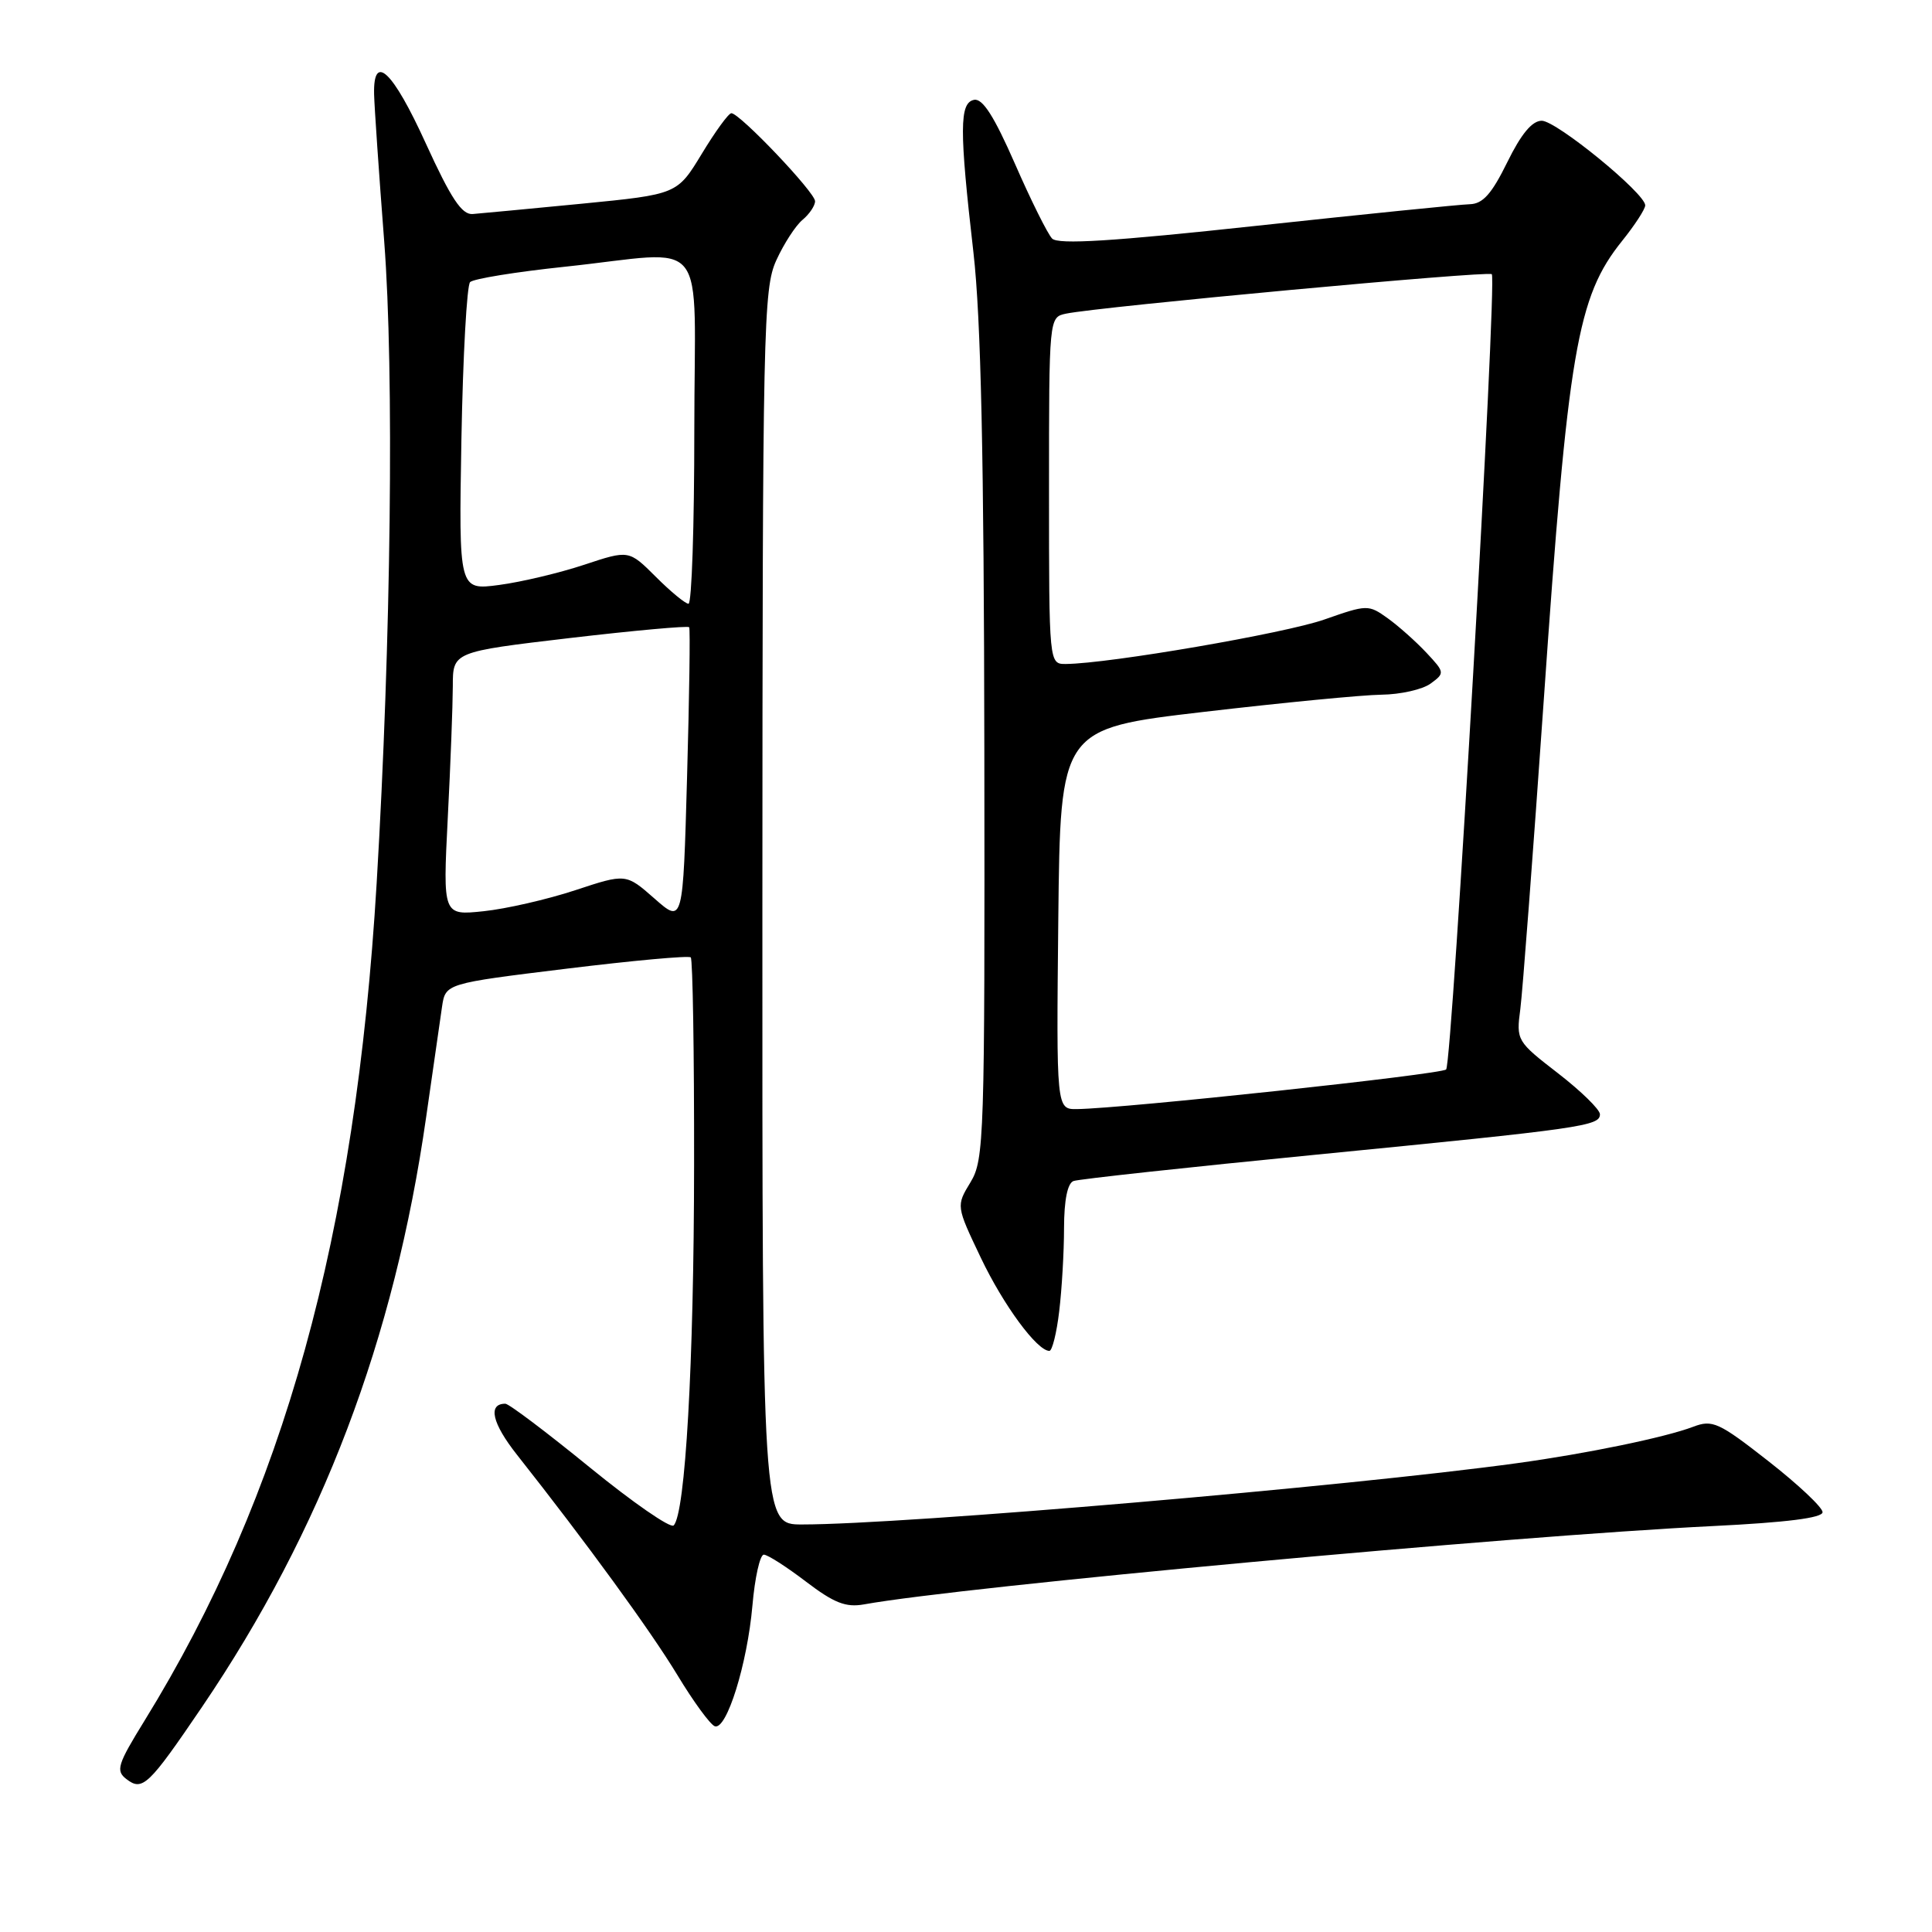 <?xml version="1.0" encoding="UTF-8" standalone="no"?>
<!DOCTYPE svg PUBLIC "-//W3C//DTD SVG 1.1//EN" "http://www.w3.org/Graphics/SVG/1.1/DTD/svg11.dtd" >
<svg xmlns="http://www.w3.org/2000/svg" xmlns:xlink="http://www.w3.org/1999/xlink" version="1.1" viewBox="0 0 256 256">
 <g >
 <path fill="currentColor"
d=" M 26.77 226.18 C 42.67 202.74 52.26 177.48 56.47 148.00 C 57.38 141.68 58.32 135.11 58.57 133.41 C 59.03 130.32 59.03 130.32 75.04 128.36 C 83.85 127.28 91.27 126.60 91.53 126.86 C 91.79 127.12 91.99 139.52 91.97 154.42 C 91.95 180.65 90.81 200.60 89.26 202.13 C 88.84 202.54 83.84 199.08 78.15 194.44 C 72.46 189.80 67.43 186.00 66.96 186.00 C 64.60 186.00 65.20 188.59 68.53 192.80 C 77.75 204.48 86.16 216.02 89.75 221.94 C 91.89 225.49 94.13 228.54 94.72 228.74 C 96.29 229.26 99.02 220.49 99.70 212.75 C 100.02 209.04 100.70 206.00 101.21 206.00 C 101.71 206.00 104.22 207.61 106.79 209.57 C 110.52 212.41 112.08 213.02 114.48 212.59 C 127.65 210.21 200.19 203.52 227.00 202.21 C 236.73 201.73 241.50 201.13 241.50 200.37 C 241.50 199.74 238.27 196.70 234.32 193.61 C 227.73 188.45 226.91 188.08 224.34 189.06 C 220.65 190.46 210.32 192.60 201.00 193.88 C 178.50 196.97 119.85 202.00 106.27 202.00 C 101.00 202.00 101.00 202.00 101.02 120.25 C 101.04 43.36 101.15 38.26 102.86 34.50 C 103.86 32.30 105.43 29.88 106.34 29.13 C 107.25 28.37 108.00 27.26 108.00 26.66 C 108.00 25.49 98.02 15.00 96.91 15.00 C 96.54 15.00 94.78 17.42 92.99 20.38 C 89.73 25.75 89.73 25.75 77.11 26.99 C 70.18 27.66 63.66 28.28 62.63 28.36 C 61.19 28.47 59.76 26.31 56.42 19.00 C 52.04 9.38 49.44 6.91 49.57 12.50 C 49.61 14.15 50.21 22.93 50.91 32.00 C 52.24 49.27 51.82 84.96 49.91 117.00 C 47.12 163.74 37.60 198.09 19.15 228.00 C 15.57 233.80 15.31 234.63 16.74 235.73 C 18.88 237.39 19.68 236.62 26.77 226.18 Z  M 140.35 173.75 C 140.70 170.86 140.99 165.90 140.99 162.72 C 141.00 159.01 141.45 156.78 142.25 156.49 C 142.94 156.24 157.45 154.66 174.50 152.99 C 209.80 149.52 212.00 149.20 212.00 147.64 C 211.99 147.01 209.49 144.57 206.44 142.21 C 200.98 137.99 200.90 137.86 201.45 133.71 C 201.75 131.40 203.14 113.08 204.54 93.00 C 207.78 46.30 208.97 39.36 214.94 31.92 C 216.62 29.83 218.00 27.71 218.00 27.21 C 218.00 25.62 206.23 16.00 204.29 16.00 C 203.01 16.00 201.56 17.75 199.72 21.50 C 197.66 25.69 196.49 27.01 194.76 27.06 C 193.52 27.09 180.80 28.38 166.50 29.92 C 147.44 31.98 140.21 32.43 139.41 31.61 C 138.82 31.00 136.60 26.54 134.49 21.71 C 131.73 15.41 130.20 13.01 129.07 13.23 C 127.12 13.62 127.11 17.14 128.99 33.50 C 129.98 42.17 130.38 60.49 130.43 99.50 C 130.50 150.90 130.41 153.65 128.60 156.65 C 126.69 159.79 126.69 159.79 129.96 166.65 C 132.96 172.95 137.42 179.00 139.05 179.00 C 139.42 179.00 140.01 176.64 140.35 173.75 Z  M 86.72 119.06 C 82.94 115.74 82.94 115.74 76.22 117.96 C 72.52 119.18 67.06 120.43 64.09 120.74 C 58.68 121.31 58.68 121.31 59.33 108.41 C 59.70 101.31 59.99 93.45 60.00 90.93 C 60.00 86.37 60.00 86.37 75.53 84.54 C 84.07 83.54 91.17 82.90 91.32 83.11 C 91.47 83.32 91.34 92.25 91.04 102.94 C 90.50 122.39 90.50 122.39 86.72 119.06 Z  M 86.90 76.43 C 83.33 72.87 83.33 72.87 77.42 74.83 C 74.16 75.91 69.09 77.12 66.14 77.51 C 60.79 78.22 60.79 78.22 61.14 58.19 C 61.34 47.18 61.86 37.81 62.29 37.38 C 62.73 36.94 68.35 36.03 74.79 35.35 C 94.31 33.29 92.00 30.39 92.00 57.00 C 92.00 69.65 91.66 80.00 91.23 80.00 C 90.81 80.00 88.86 78.39 86.90 76.43 Z  M 140.23 121.78 C 140.50 96.55 140.50 96.55 159.50 94.33 C 169.95 93.11 180.55 92.08 183.06 92.05 C 185.57 92.02 188.49 91.36 189.56 90.58 C 191.46 89.19 191.45 89.10 189.00 86.48 C 187.62 85.01 185.32 82.96 183.89 81.93 C 181.32 80.09 181.16 80.10 175.48 82.09 C 170.29 83.92 146.97 87.93 141.25 87.98 C 139.00 88.00 139.00 88.00 139.00 65.02 C 139.00 42.04 139.00 42.04 141.25 41.56 C 145.61 40.65 197.20 35.86 197.67 36.33 C 198.39 37.05 192.43 140.90 191.62 141.71 C 190.97 142.36 148.99 146.87 142.73 146.96 C 139.97 147.00 139.97 147.00 140.23 121.78 Z "/>
</g>
</svg>